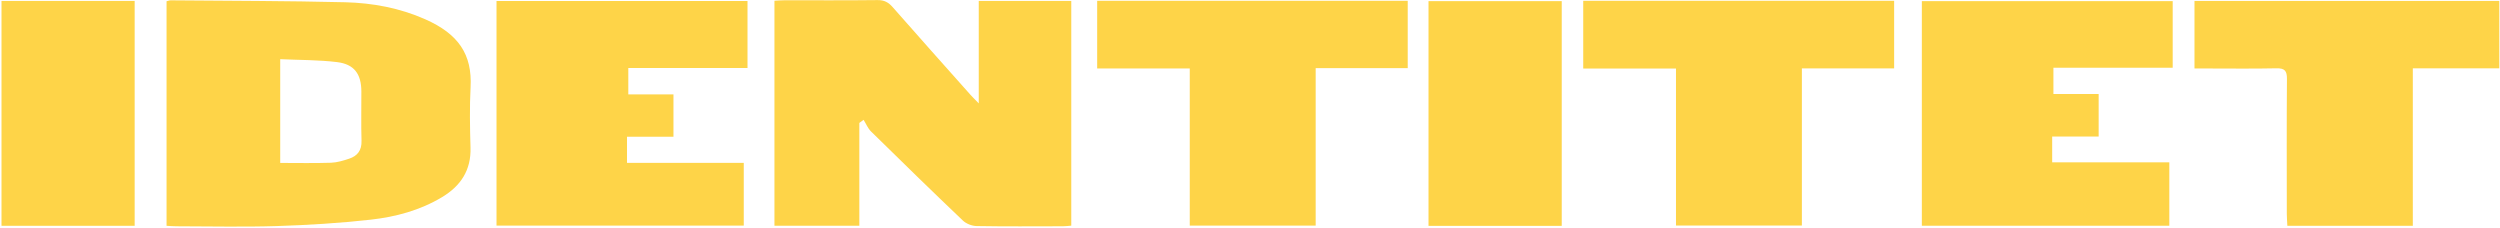 <?xml version="1.0" encoding="UTF-8"?>
<svg width="1260px" height="115px" viewBox="0 0 1260 115" version="1.1" xmlns="http://www.w3.org/2000/svg" xmlns:xlink="http://www.w3.org/1999/xlink">
    <!-- Generator: Sketch 48.2 (47327) - http://www.bohemiancoding.com/sketch -->
    <title>id-ikea</title>
    <desc>Created with Sketch.</desc>
    <defs></defs>
    <g id="Page-1" stroke="none" stroke-width="1" fill="none" fill-rule="evenodd">
        <g id="id-ikea" fill="#FED448">
            <path d="M493.292,52.102 C493.292,34.204 493.292,17.516 493.292,0.484 C509.142,0.484 524.345,0.484 539.921,0.484 C539.921,38.157 539.921,75.711 539.921,113.732 C538.536,113.838 537.102,114.043 535.666,114.044 C521.175,114.068 506.682,114.186 492.195,113.934 C489.843,113.893 486.966,112.76 485.271,111.146 C469.715,96.33 454.333,81.331 439.01,66.272 C437.394,64.683 436.489,62.372 435.253,60.395 C434.538,60.913 433.822,61.43 433.107,61.948 C433.107,79.126 433.107,96.304 433.107,113.765 C418.6,113.765 404.682,113.765 390.322,113.765 C390.322,76.067 390.322,38.401 390.322,0.369 C392.073,0.284 393.692,0.139 395.311,0.137 C410.967,0.119 426.625,0.232 442.281,0.042 C445.639,0.002 447.773,1.166 449.905,3.595 C462.872,18.362 475.969,33.013 489.036,47.692 C490.104,48.889 491.263,50.004 493.292,52.102 Z" id="Shape"></path>
            <path d="M83.942,113.814 C83.942,75.886 83.942,38.322 83.942,0.627 C84.77,0.437 85.397,0.162 86.021,0.168 C115.33,0.431 144.646,0.417 173.945,1.135 C187.791,1.474 201.442,4.02 214.271,9.692 C231.164,17.161 238.018,27.463 237.175,43.901 C236.655,54.036 236.84,64.226 237.14,74.379 C237.479,85.805 232.189,93.724 222.76,99.381 C211.688,106.023 199.399,109.313 186.817,110.714 C171.122,112.462 155.306,113.435 139.516,113.936 C122.708,114.469 105.87,114.065 89.046,114.05 C87.428,114.049 85.81,113.904 83.942,113.814 Z M141.23,29.827 C141.23,48.088 141.23,65.139 141.23,82.119 C149.957,82.119 158.383,82.302 166.795,82.023 C169.877,81.921 173.001,80.963 175.967,79.981 C180.159,78.592 182.354,75.774 182.207,70.987 C181.952,62.683 182.163,54.367 182.129,46.055 C182.093,37.329 178.56,32.366 169.905,31.304 C160.585,30.162 151.108,30.281 141.23,29.827 Z" id="Shape"></path>
            <path d="M1034.926,34.128 C1034.926,38.857 1034.926,42.803 1034.926,47.364 C1042.486,47.364 1049.888,47.364 1057.721,47.364 C1057.721,54.687 1057.721,61.415 1057.721,68.801 C1050.076,68.801 1042.349,68.801 1034.297,68.801 C1034.297,73.362 1034.297,77.281 1034.297,81.812 C1053.797,81.812 1073.353,81.812 1093.338,81.812 C1093.338,92.766 1093.338,103.122 1093.338,113.771 C1051.797,113.771 1010.395,113.771 968.608,113.771 C968.608,76.108 968.608,38.547 968.608,0.556 C1010.599,0.556 1052.614,0.556 1095.039,0.556 C1095.039,11.576 1095.039,22.597 1095.039,34.128 C1075.081,34.128 1055.333,34.128 1034.926,34.128 Z" id="Shape"></path>
            <path d="M376.741,34.277 C356.536,34.277 336.766,34.277 316.667,34.277 C316.667,38.795 316.667,42.857 316.667,47.564 C324.272,47.564 331.681,47.564 339.428,47.564 C339.428,54.928 339.428,61.652 339.428,68.901 C331.539,68.901 323.952,68.901 316.011,68.901 C316.011,73.46 316.011,77.498 316.011,82.089 C335.673,82.089 355.086,82.089 374.853,82.089 C374.853,92.868 374.853,103.102 374.853,113.698 C333.378,113.698 291.987,113.698 250.239,113.698 C250.239,75.999 250.239,38.428 250.239,0.491 C292.375,0.491 334.421,0.491 376.741,0.491 C376.741,11.597 376.741,22.519 376.741,34.277 Z" id="Shape"></path>
            <path d="M552.974,34.496 C552.974,22.794 552.974,11.726 552.974,0.392 C605.203,0.392 657.109,0.392 709.493,0.392 C709.493,11.433 709.493,22.479 709.493,34.338 C694.324,34.338 678.979,34.338 663.099,34.338 C663.099,61.197 663.099,87.258 663.099,113.687 C641.836,113.687 621.125,113.687 599.636,113.687 C599.636,87.47 599.636,61.292 599.636,34.496 C583.633,34.496 568.393,34.496 552.974,34.496 Z" id="Shape"></path>
            <path d="M954.645,0.414 C954.645,11.751 954.645,22.806 954.645,34.475 C939.175,34.475 923.931,34.475 908.147,34.475 C908.147,61.14 908.147,87.203 908.147,113.661 C886.892,113.661 866.183,113.661 844.698,113.661 C844.698,87.515 844.698,61.335 844.698,34.548 C828.69,34.548 813.439,34.548 797.944,34.548 C797.944,22.854 797.944,11.779 797.944,0.414 C850.266,0.414 902.292,0.414 954.645,0.414 Z" id="Shape"></path>
            <path d="M1216.061,113.809 C1194.534,113.809 1173.923,113.809 1152.828,113.809 C1152.724,111.657 1152.552,109.724 1152.55,107.79 C1152.531,85.127 1152.446,62.463 1152.621,39.801 C1152.653,35.696 1151.514,34.332 1147.309,34.425 C1135.483,34.685 1123.648,34.515 1111.817,34.515 C1110.01,34.515 1108.205,34.515 1106.024,34.515 C1106.024,22.966 1106.024,11.896 1106.024,0.474 C1157.146,0.474 1208.217,0.474 1259.645,0.474 C1259.645,11.556 1259.645,22.633 1259.645,34.443 C1245.365,34.443 1230.99,34.443 1216.061,34.443 C1216.061,61.234 1216.061,87.307 1216.061,113.809 Z" id="Shape"></path>
            <path d="M67.868,113.805 C45.266,113.805 23.164,113.805 0.757,113.805 C0.757,75.962 0.757,38.374 0.757,0.455 C23.159,0.455 45.368,0.455 67.868,0.455 C67.868,38.244 67.868,75.82 67.868,113.805 Z" id="Shape"></path>
            <path d="M719.969,113.833 C719.969,75.911 719.969,38.462 719.969,0.569 C742.288,0.569 764.507,0.569 787.114,0.569 C787.114,38.157 787.114,75.881 787.114,113.833 C764.792,113.833 742.686,113.833 719.969,113.833 Z" id="Shape"></path>
        </g>
    </g>
</svg>
